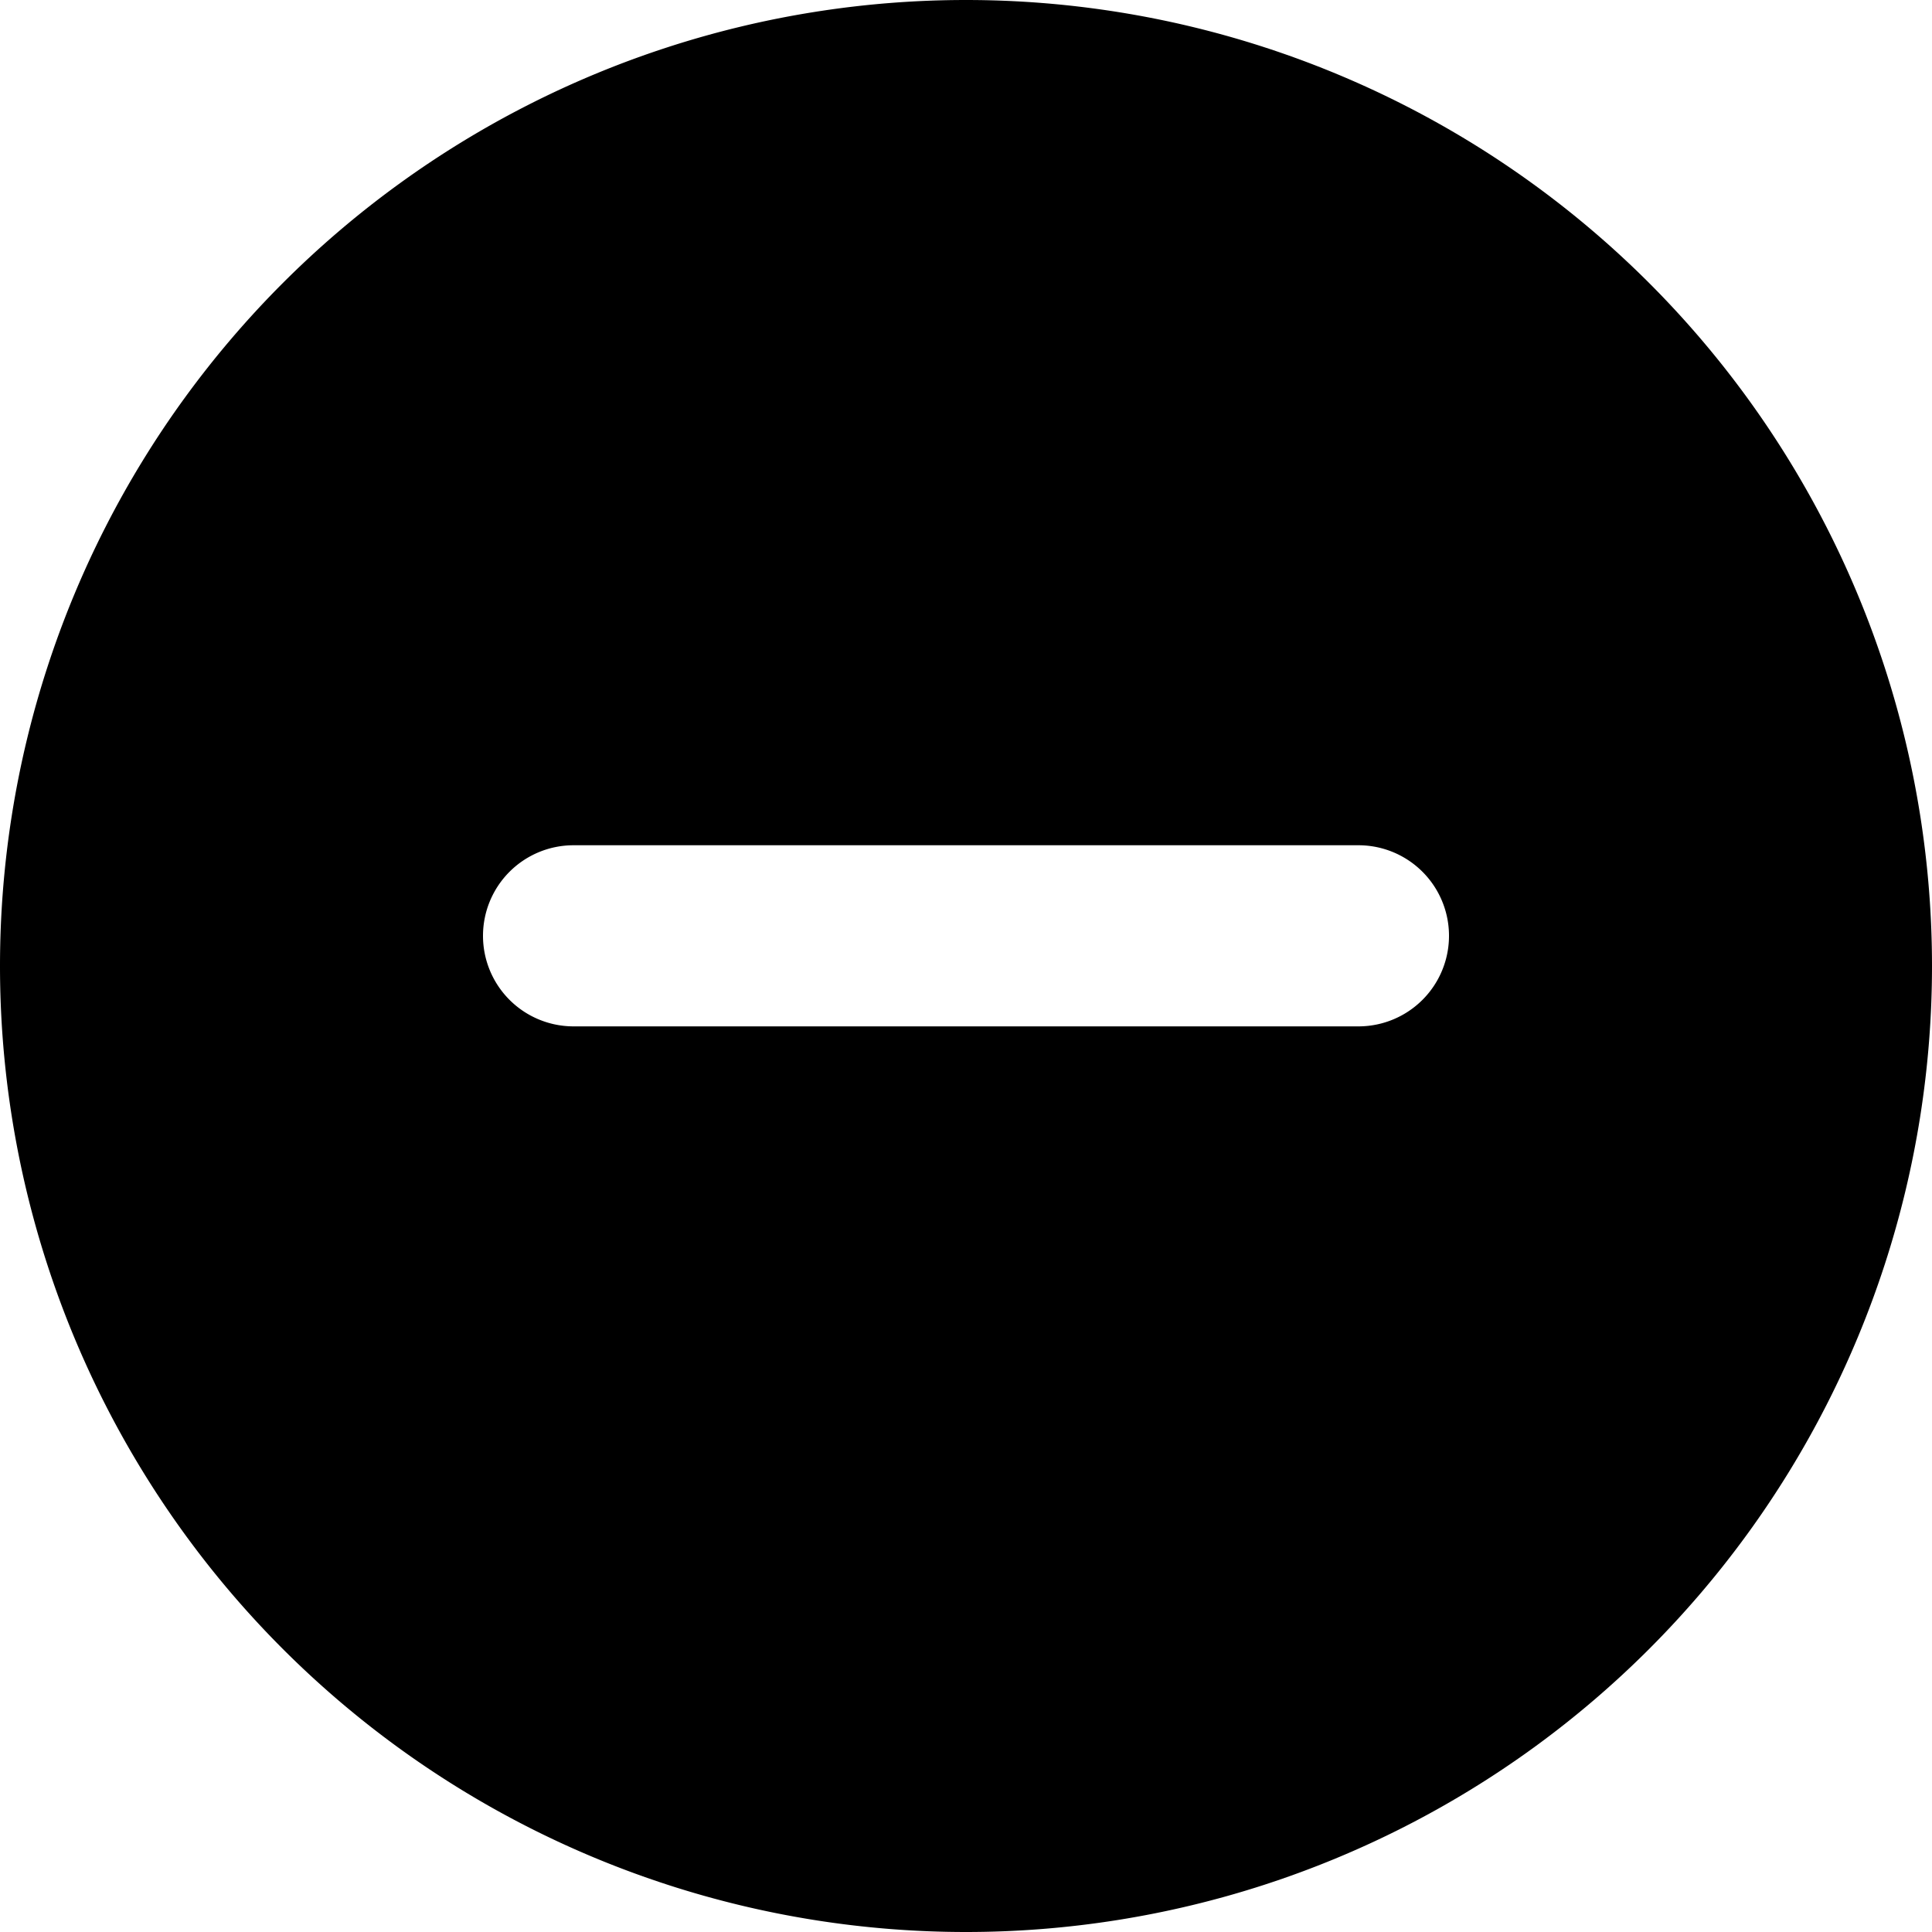 <svg xmlns="http://www.w3.org/2000/svg" width="16" height="16" fill="none" viewBox="0 0 16 16"><path fill="currentColor" fill-rule="evenodd" d="M8 0a8 8 0 100 16A8 8 0 008 0zM4 7.75A.75.75 0 014.75 7h6.5a.75.75 0 010 1.5h-6.5A.75.75 0 014 7.75z" clip-rule="evenodd"/></svg>